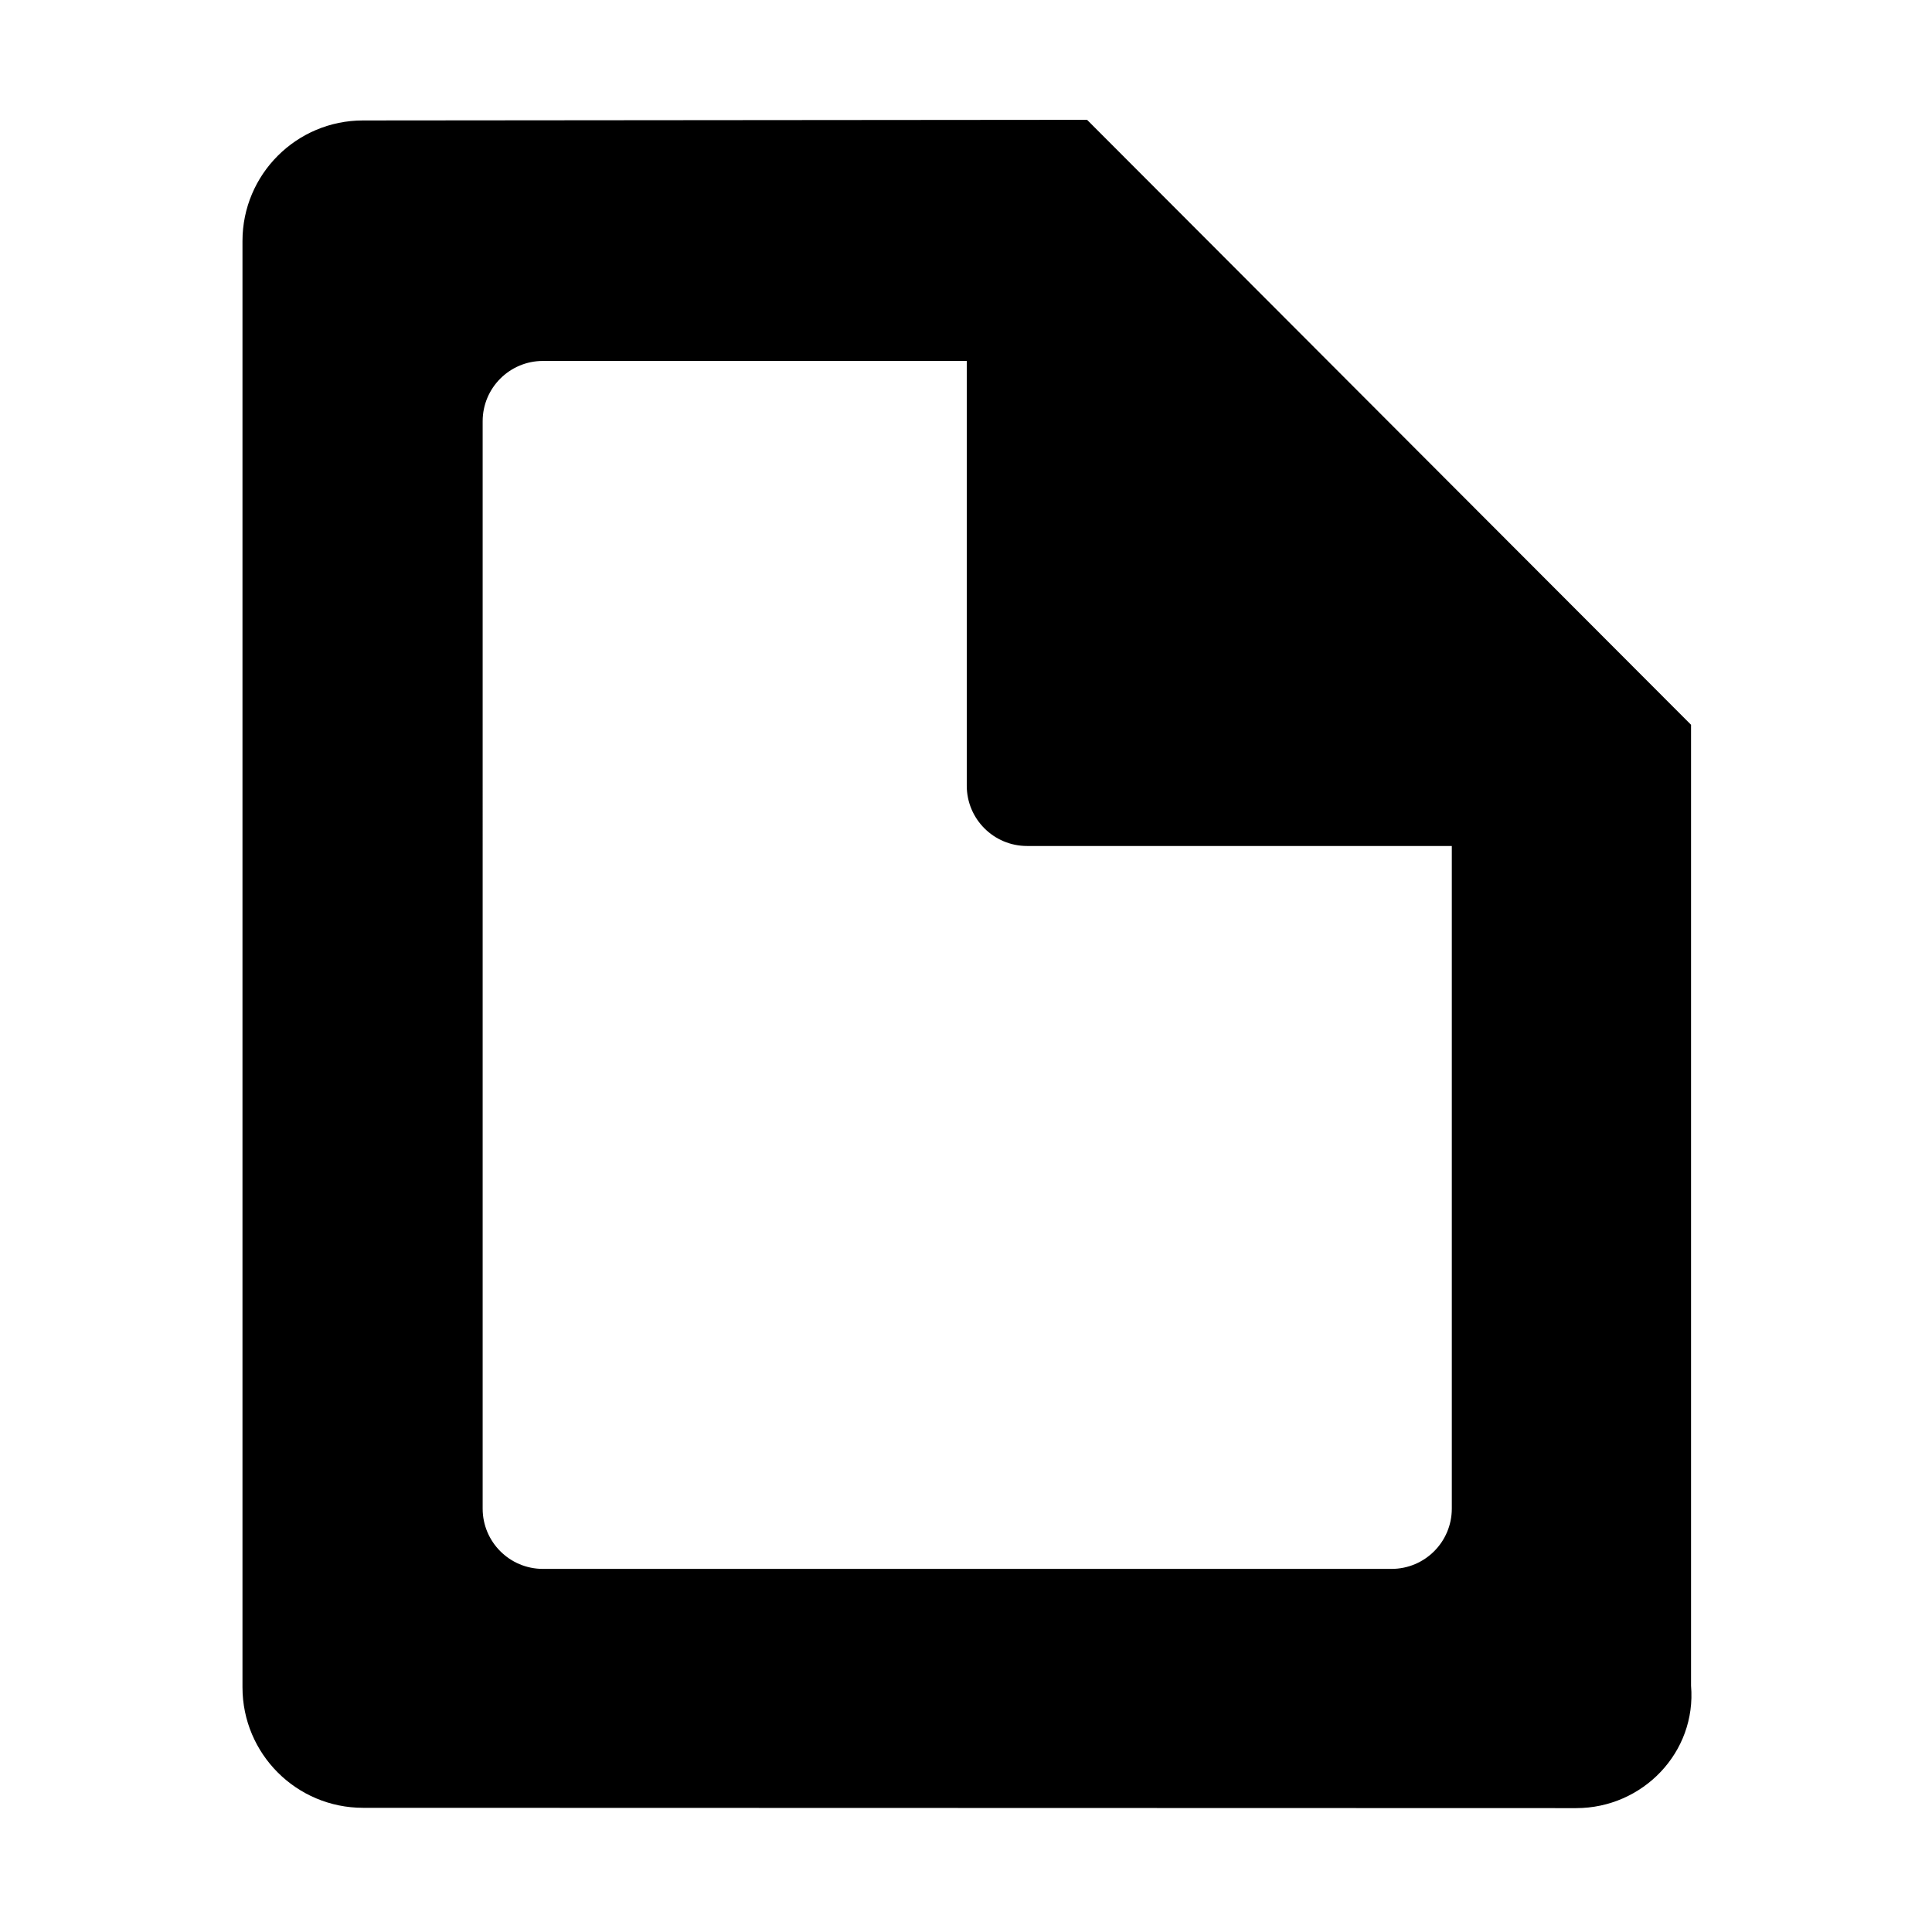 <svg xmlns="http://www.w3.org/2000/svg" width="2048" height="2048" viewBox="718 1420 2048 2048"><path d="M1870.332 1547.014l-767.5.667c-70.577 0-127.792 57.215-127.792 127.792v1533.091c0 70.577 57.215 127.792 127.792 127.792l1285.948.333c70.576 0 127.792-59.215 121.792-129.792V2188.293l-640.24-641.279zm386.643 1472.182c0 35.291-28.604 63.896-63.896 63.896h-899.545c-35.288 0-63.896-28.605-63.896-63.896V1866.509c0-35.289 28.608-63.896 63.896-63.896h449.273v450.272c0 35.287 28.607 63.896 63.896 63.896h450.271v702.415z"/></svg>